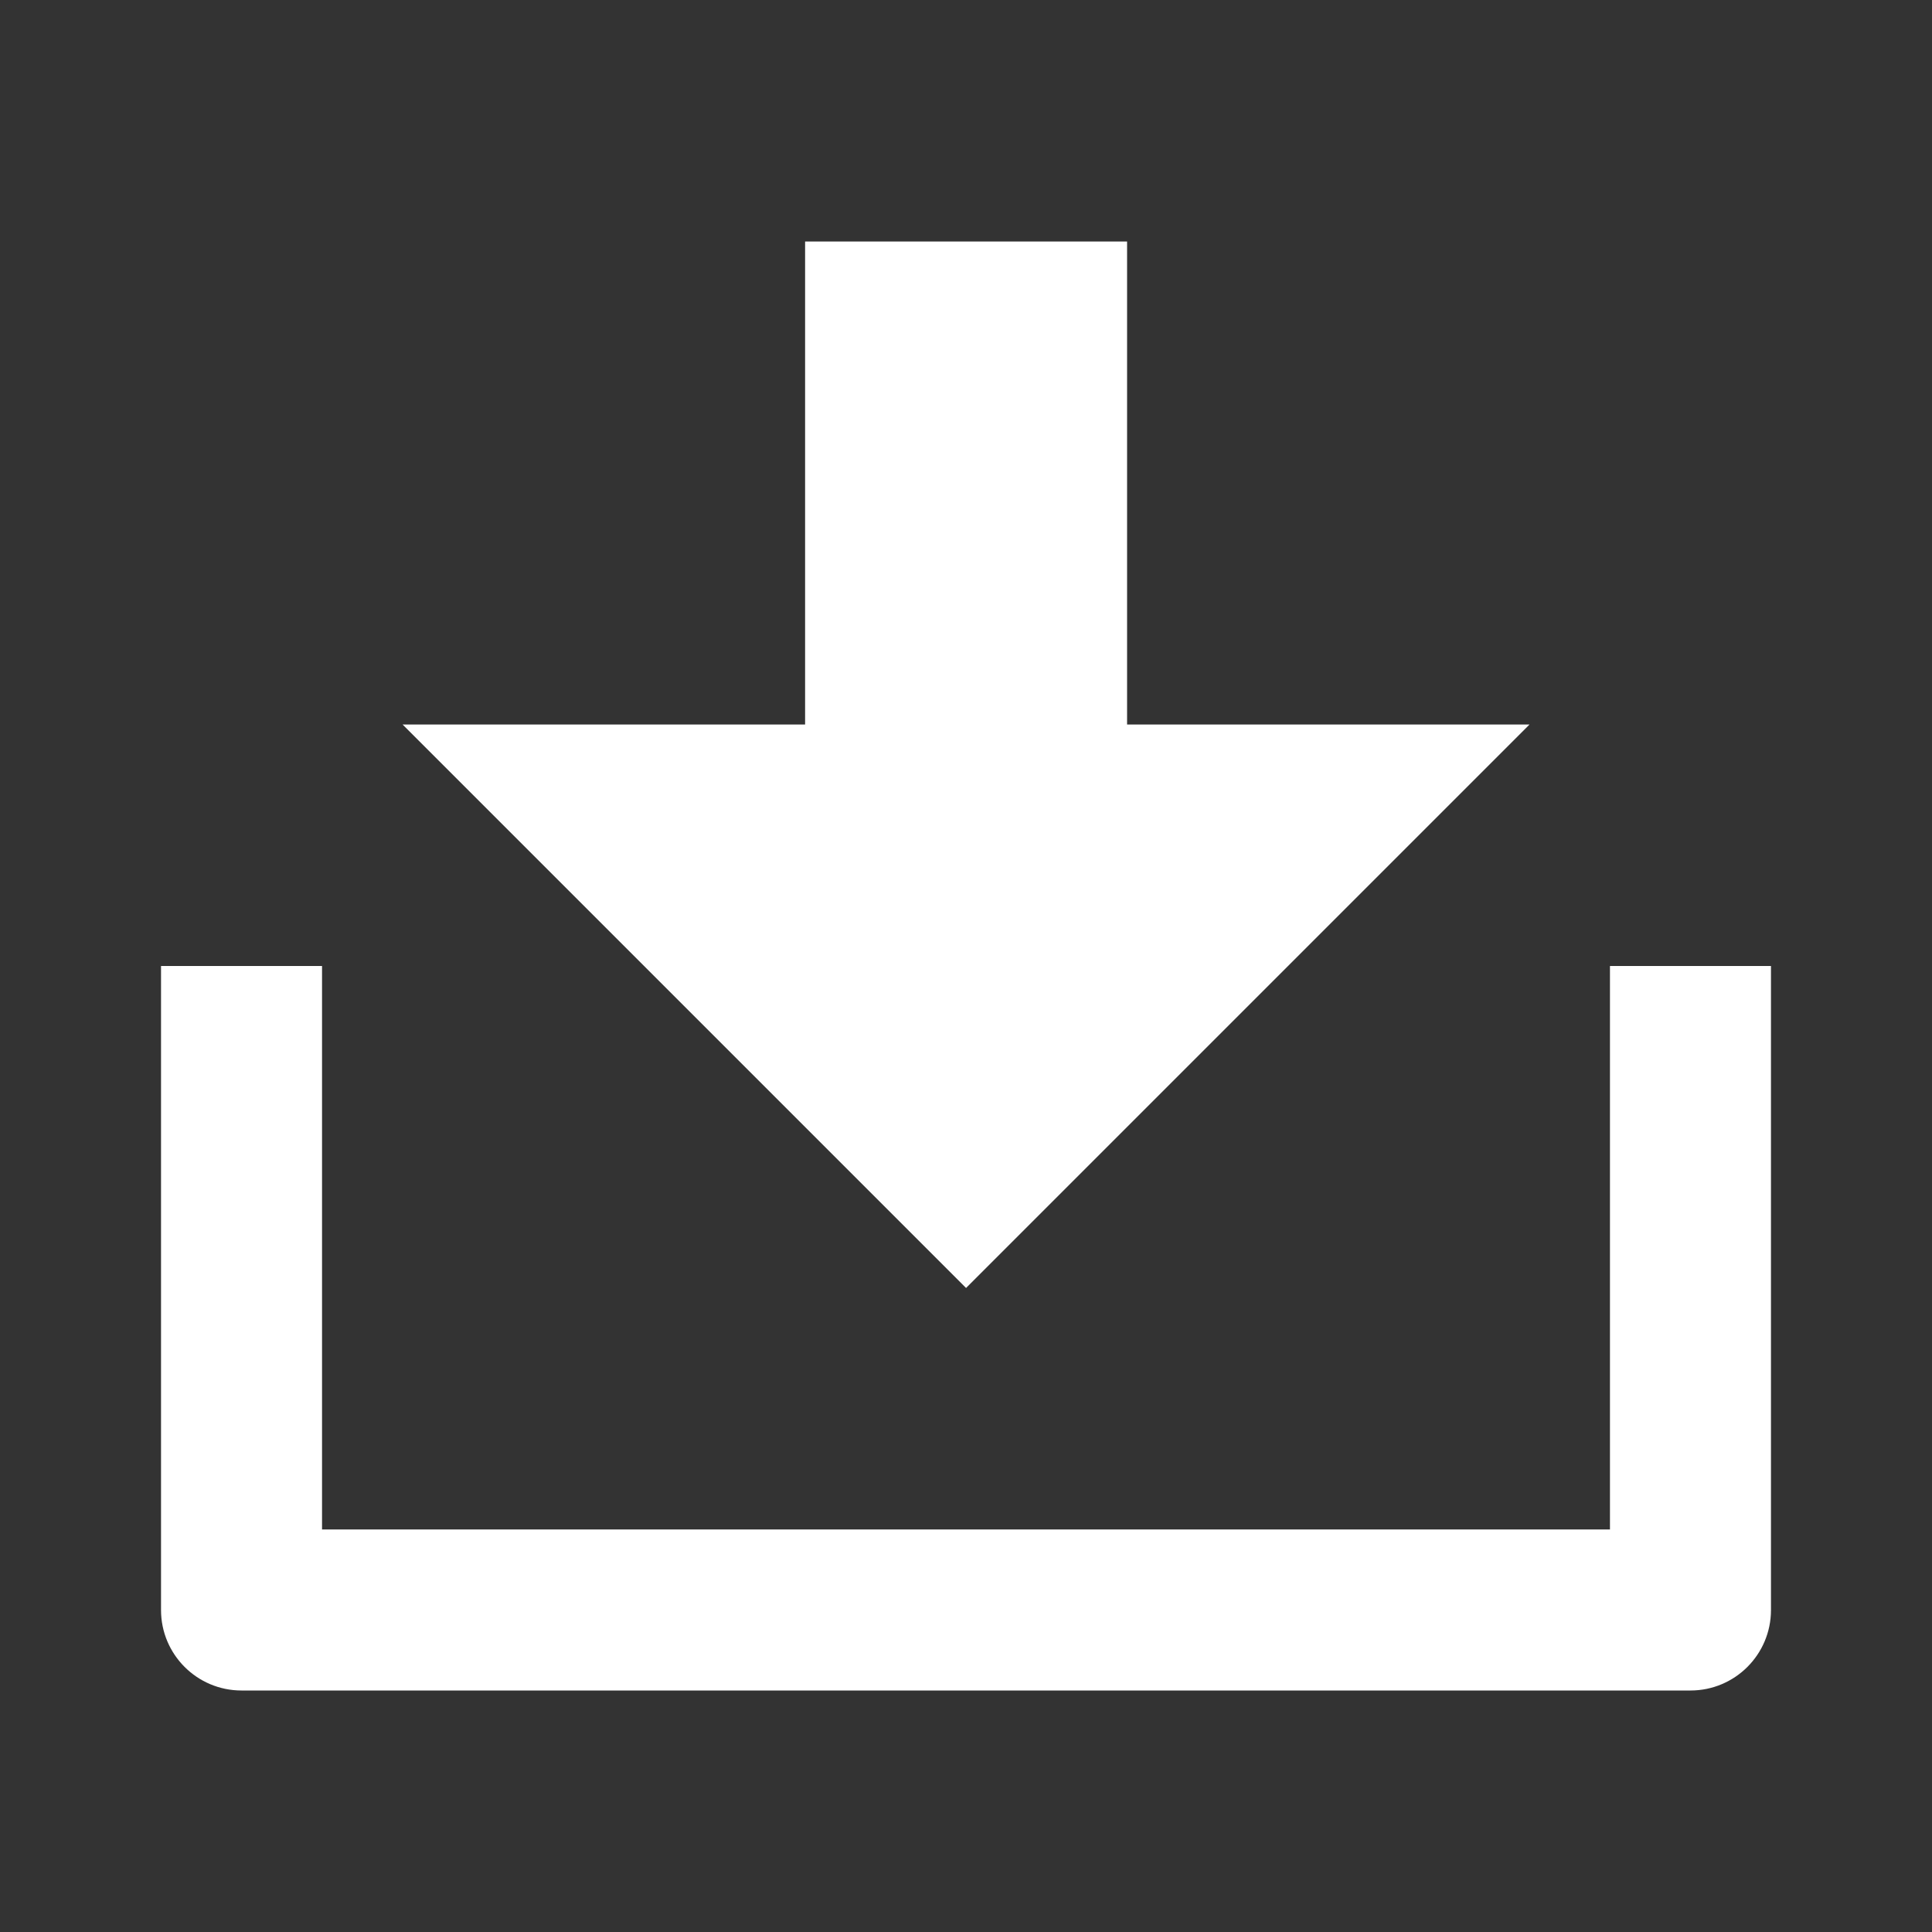 <svg xmlns="http://www.w3.org/2000/svg" viewBox="0 0 32 32" width="18" height="18" style="border-color: rgba(0,0,0,0);border-width: bpx;border-style: undefined" filter="none">
    
    <rect x="0" y="0" width="32" height="32" fill="#333333" stroke="none"/>
    
    <g>
    <path d="M5.333 25.333h21.333v-9.333h2.667v10.667c0 0.736-0.597 1.333-1.333 1.333v0h-24c-0.736 0-1.333-0.597-1.333-1.333v0-10.667h2.667v9.333zM18.667 12h6.667l-9.333 9.333-9.333-9.333h6.667v-8h5.333v8z" fill="rgba(255,255,255,1)"></path>
    </g>
  </svg>